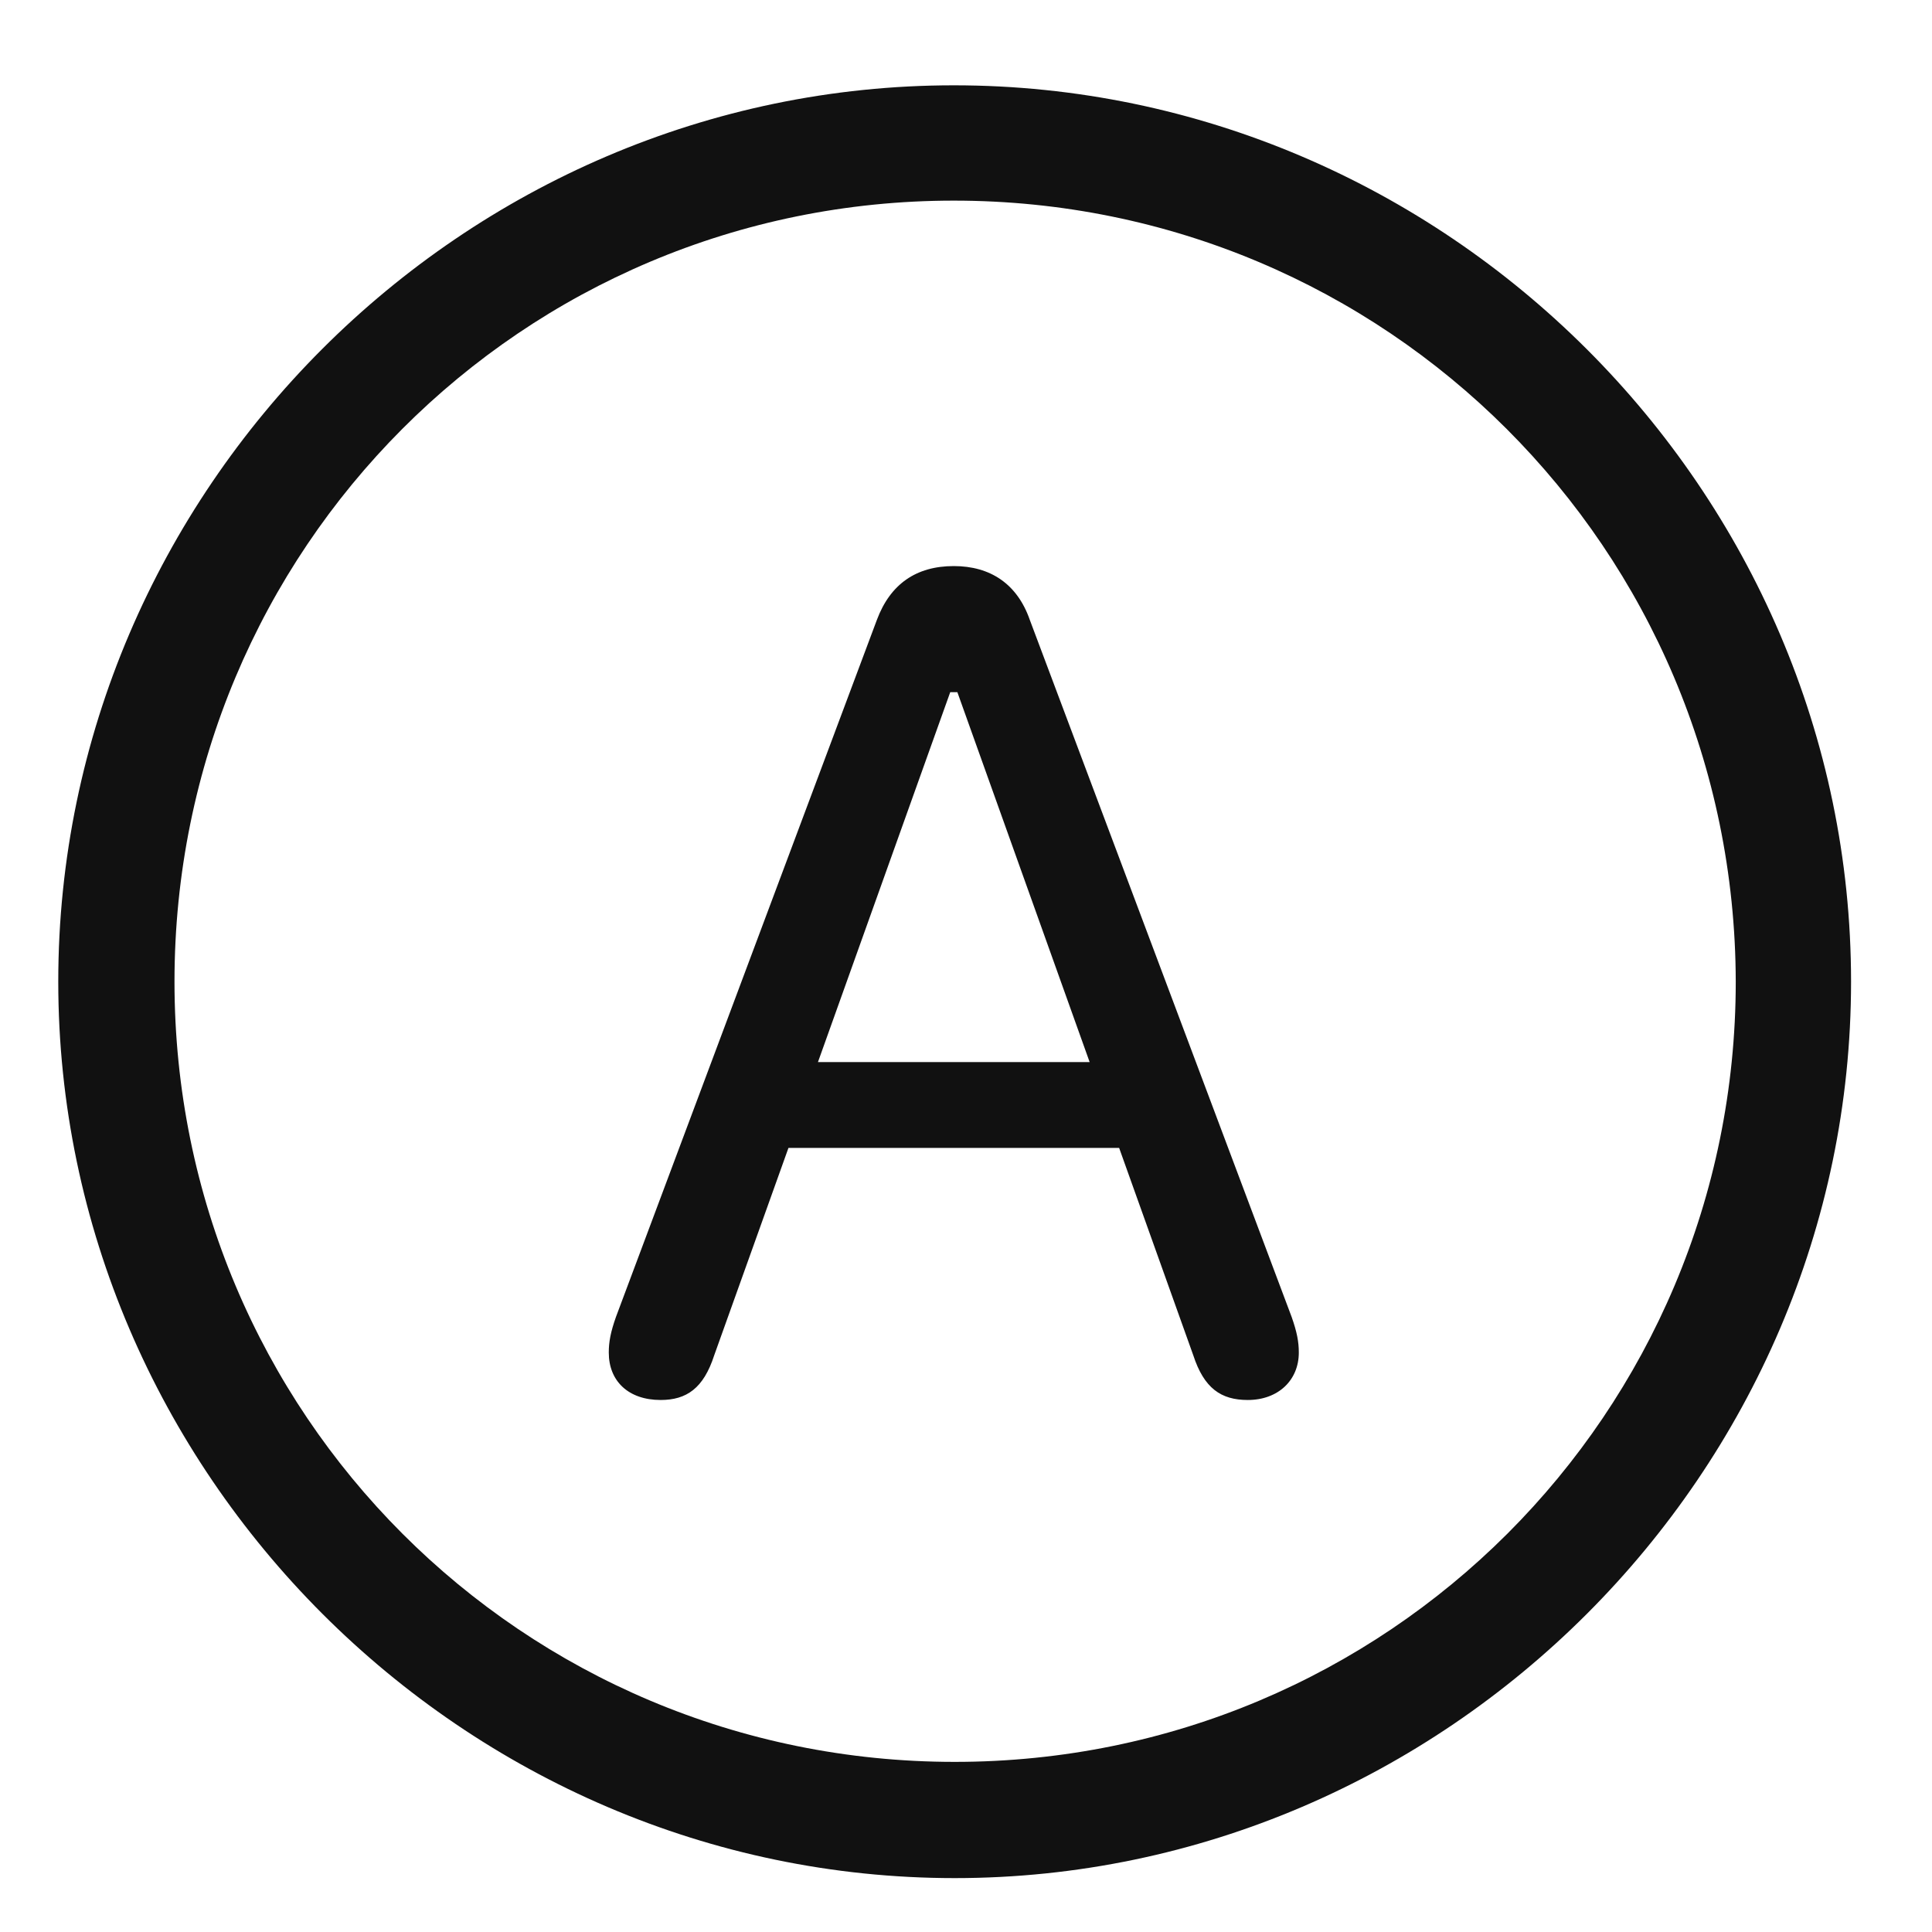 <svg width="19" height="19" viewBox="0 0 19 19" fill="none" xmlns="http://www.w3.org/2000/svg">
<path d="M9.389 18.47C14.214 18.47 18.204 14.479 18.204 9.654C18.204 4.82 14.214 0.839 9.38 0.839C4.555 0.839 0.573 4.82 0.573 9.654C0.573 14.479 4.563 18.47 9.389 18.47ZM9.389 17.327C5.135 17.327 1.716 13.899 1.716 9.654C1.716 5.4 5.135 1.973 9.38 1.973C13.634 1.973 17.061 5.4 17.07 9.654C17.07 13.899 13.643 17.327 9.389 17.327ZM6.497 13.768C6.752 13.768 6.919 13.653 7.024 13.328L7.754 11.289H11.006L11.735 13.328C11.841 13.653 12.008 13.768 12.271 13.768C12.57 13.768 12.773 13.574 12.773 13.302C12.773 13.196 12.755 13.1 12.702 12.95L10.127 6.095C10.004 5.743 9.74 5.567 9.38 5.567C9.011 5.567 8.756 5.743 8.624 6.095L6.058 12.95C6.005 13.1 5.987 13.196 5.987 13.302C5.987 13.583 6.181 13.768 6.497 13.768ZM8.044 10.445L9.345 6.807H9.415L10.716 10.445H8.044Z" fill="#111111"/>
</svg>
